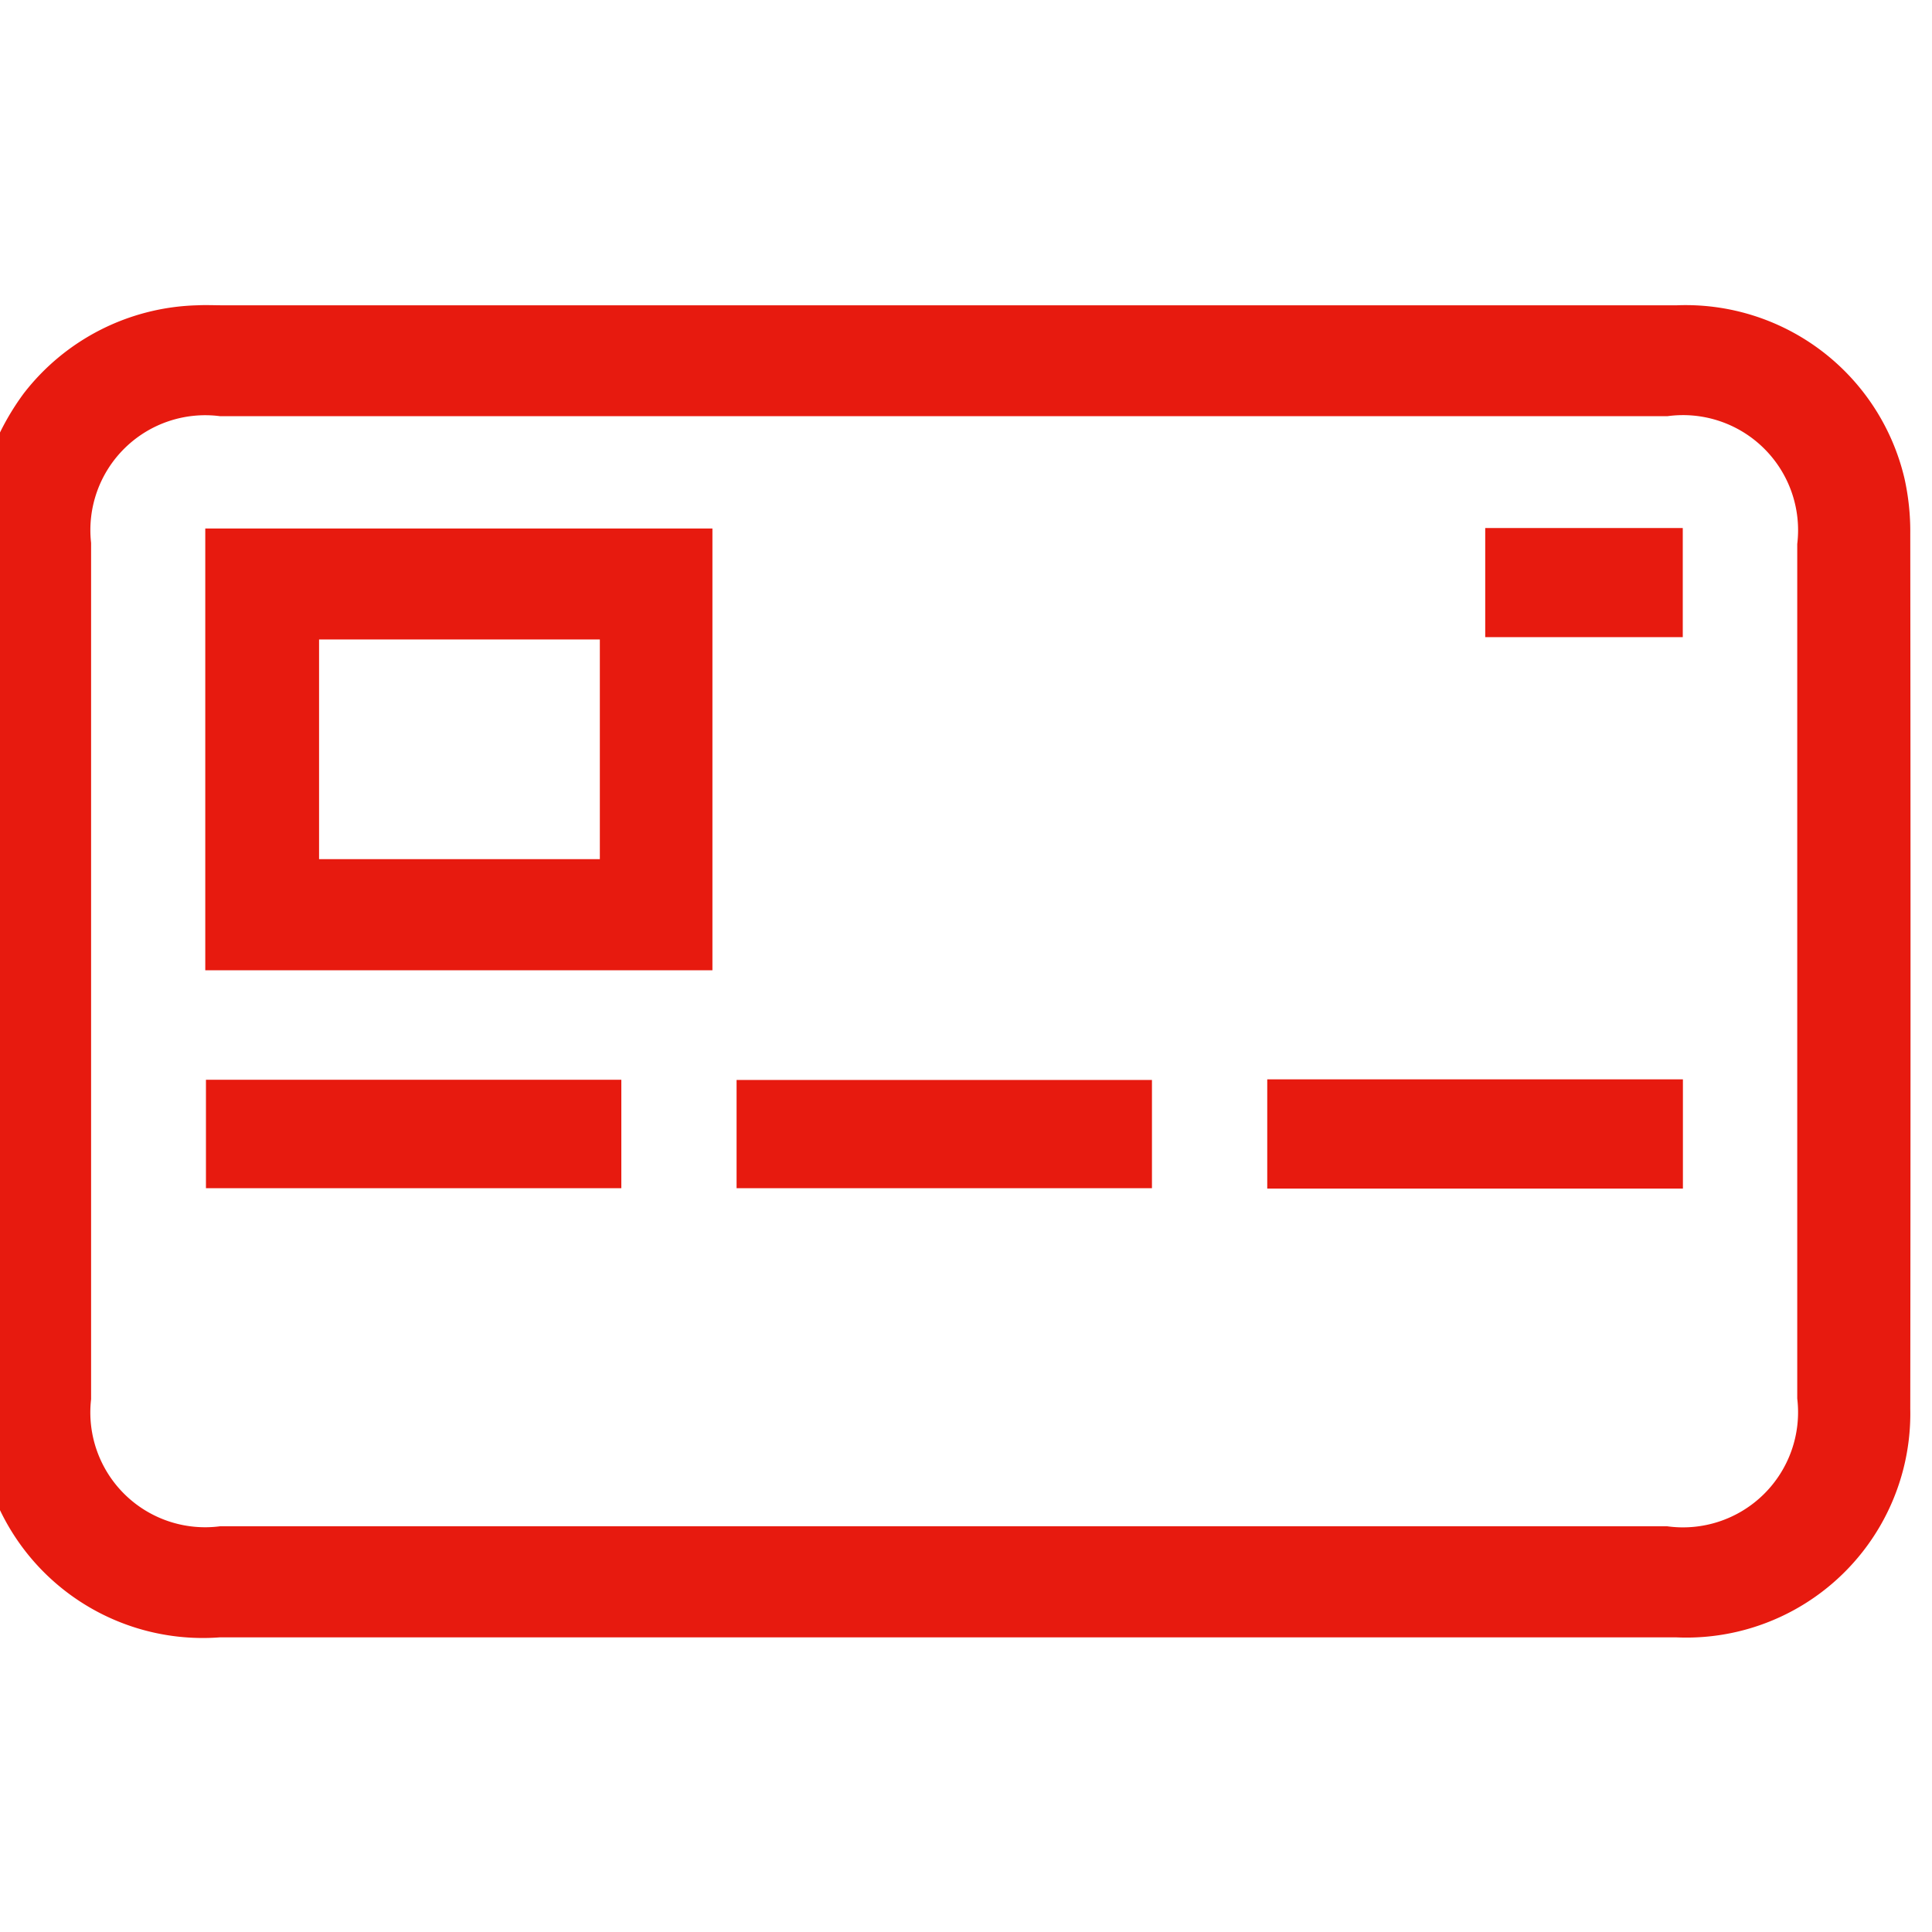 <svg id="群組_1" data-name="群組 1" xmlns="http://www.w3.org/2000/svg" width="40" height="40" viewBox="0 0 40 40">
<defs>
    <style>
      .cls-1 {
        fill: #e71a0f;
        fill-rule: evenodd;
      }
    </style>
  </defs>
  <path id="形狀_573" data-name="形狀 573" class="cls-1" d="M-0.459,10.376A5.234,5.234,0,0,1,.494,8.142,4.694,4.694,0,0,1,4.081,6.321c0.182-.009.365,0,0.547,0q15.042,0,30.085,0a4.654,4.654,0,0,1,4.719,3.593,5.04,5.04,0,0,1,.118,1.138q0.011,9.059,0,18.117a4.637,4.637,0,0,1-4.84,4.731q-15.082,0-30.163,0A4.656,4.656,0,0,1-.4,29.976a0.839,0.839,0,0,0-.058-0.14V10.376ZM19.517,31.6h15a2.383,2.383,0,0,0,2.693-2.645q0-8.846,0-17.691a2.382,2.382,0,0,0-2.69-2.647H4.559A2.378,2.378,0,0,0,1.886,11.24q0,8.865,0,17.73A2.377,2.377,0,0,0,4.556,31.6H19.517ZM14.753,20.089H4.25V10.942h10.5v9.146Zm-2.334-6.85H6.606v4.549h5.813V13.238Zm0.445,9.117V24.6h-8.6V22.355h8.6Zm21.979,2.252H26.237V22.347h8.606v2.261ZM23.85,22.359V24.6h-8.6V22.359h8.6Zm6.9-9.168V10.932h4.09v2.259h-4.09Z"/>
</svg>
